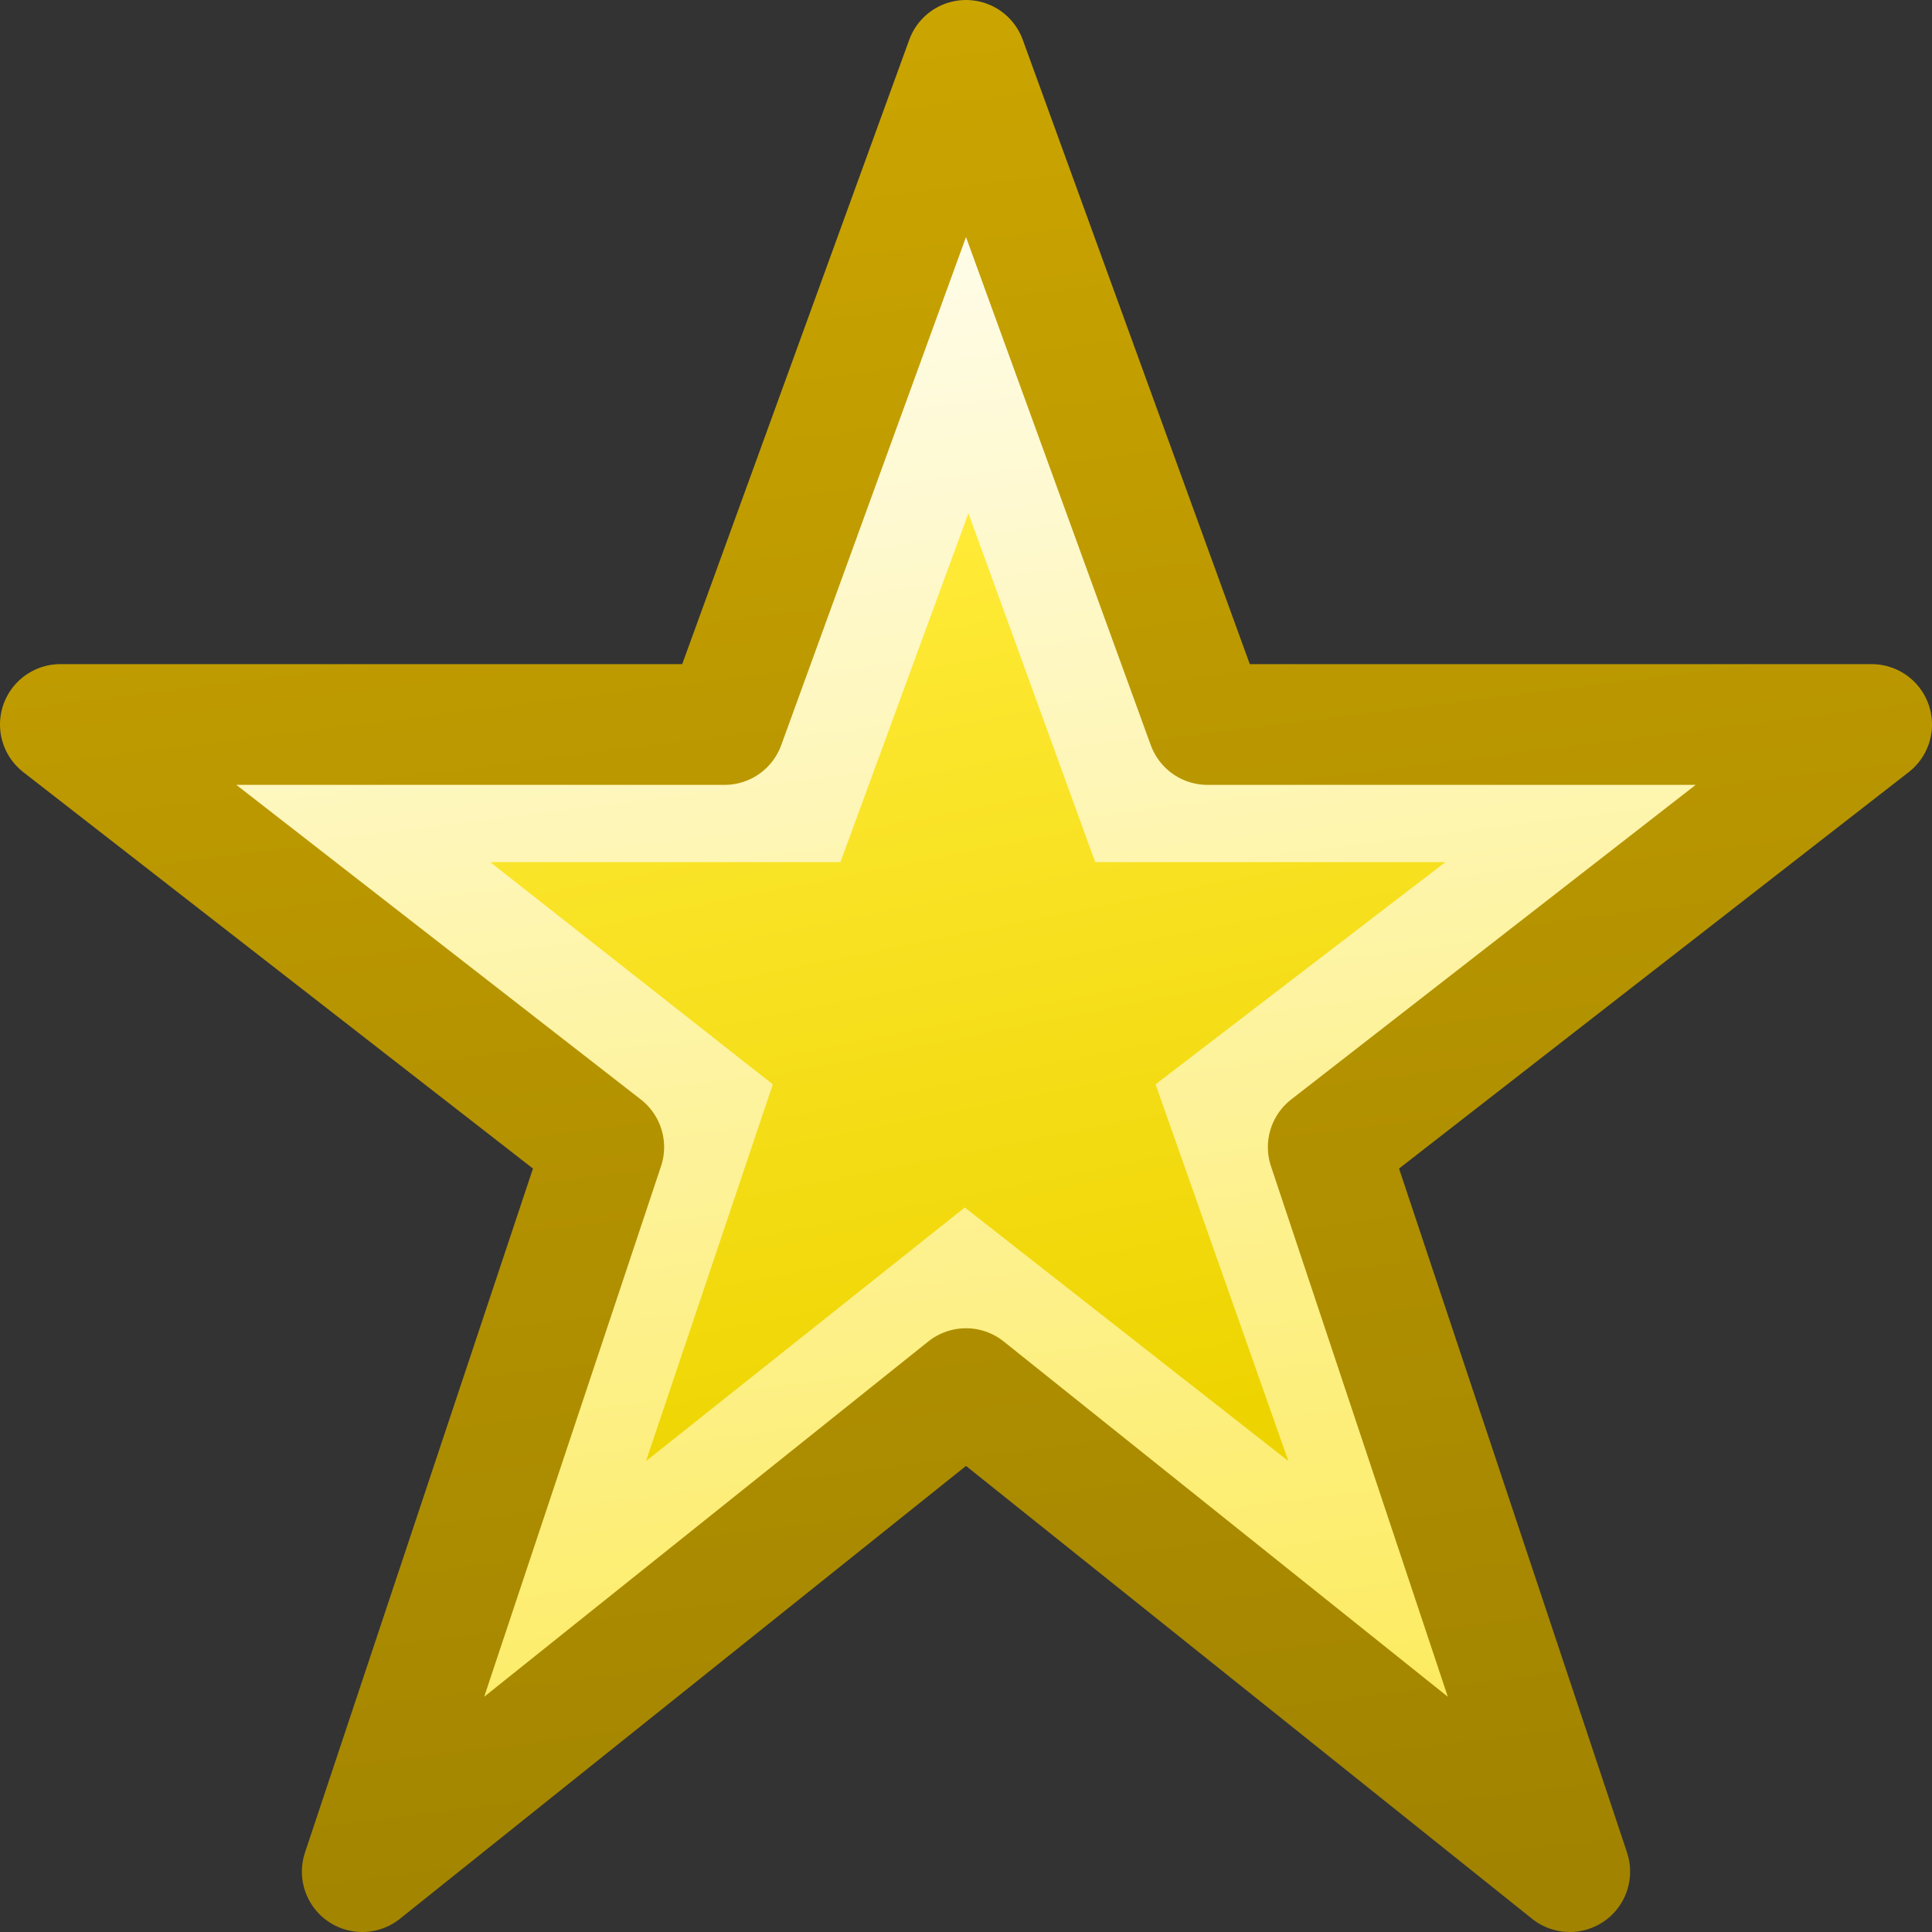 <?xml version="1.0" encoding="UTF-8" standalone="no"?>
<svg xmlns:rdf="http://www.w3.org/1999/02/22-rdf-syntax-ns#" xmlns="http://www.w3.org/2000/svg" height="16px" width="16px" version="1.1" enable-background="new" xmlns:cc="http://creativecommons.org/ns#" xmlns:xlink="http://www.w3.org/1999/xlink" xmlns:dc="http://purl.org/dc/elements/1.1/">
<rect width="100%" height="100%" fill="#333333" stroke="none"/>
<defs>
<linearGradient id="c" y2="16" gradientUnits="userSpaceOnUse" x2="9" x1="7">
<stop stop-color="#cba500" offset="0"/>
<stop stop-color="#a18300" offset="1"/>
</linearGradient>
<linearGradient id="b" y2="16" gradientUnits="userSpaceOnUse" x2="9" x1="7">
<stop stop-color="#fff" offset="0"/>
<stop stop-color="#fce94f" offset="1"/>
</linearGradient>
<linearGradient id="a" y2="12" gradientUnits="userSpaceOnUse" x2="9" y1="4.5" x1="7.5">
<stop stop-color="#ffea37" offset="0"/>
<stop stop-color="#edd400" offset="1"/>
</linearGradient>
</defs>
<g>
<path stroke-linejoin="round" d="m0.5 6h5.5l2-5.5 2 5.5h5.5l-4.5 3.5 2 6-5-4-5 4 2-6z" stroke="url(#c)" stroke-width="1px" fill="url(#b)"/>
<path d="m4.06 7.14h2.9l1.06-2.89 1.05 2.89h2.9l-2.4 1.84 1.1 3.12-2.68-2.1-2.64 2.1 1.05-3.12z" fill="url(#a)"/>
</g>
</svg>

